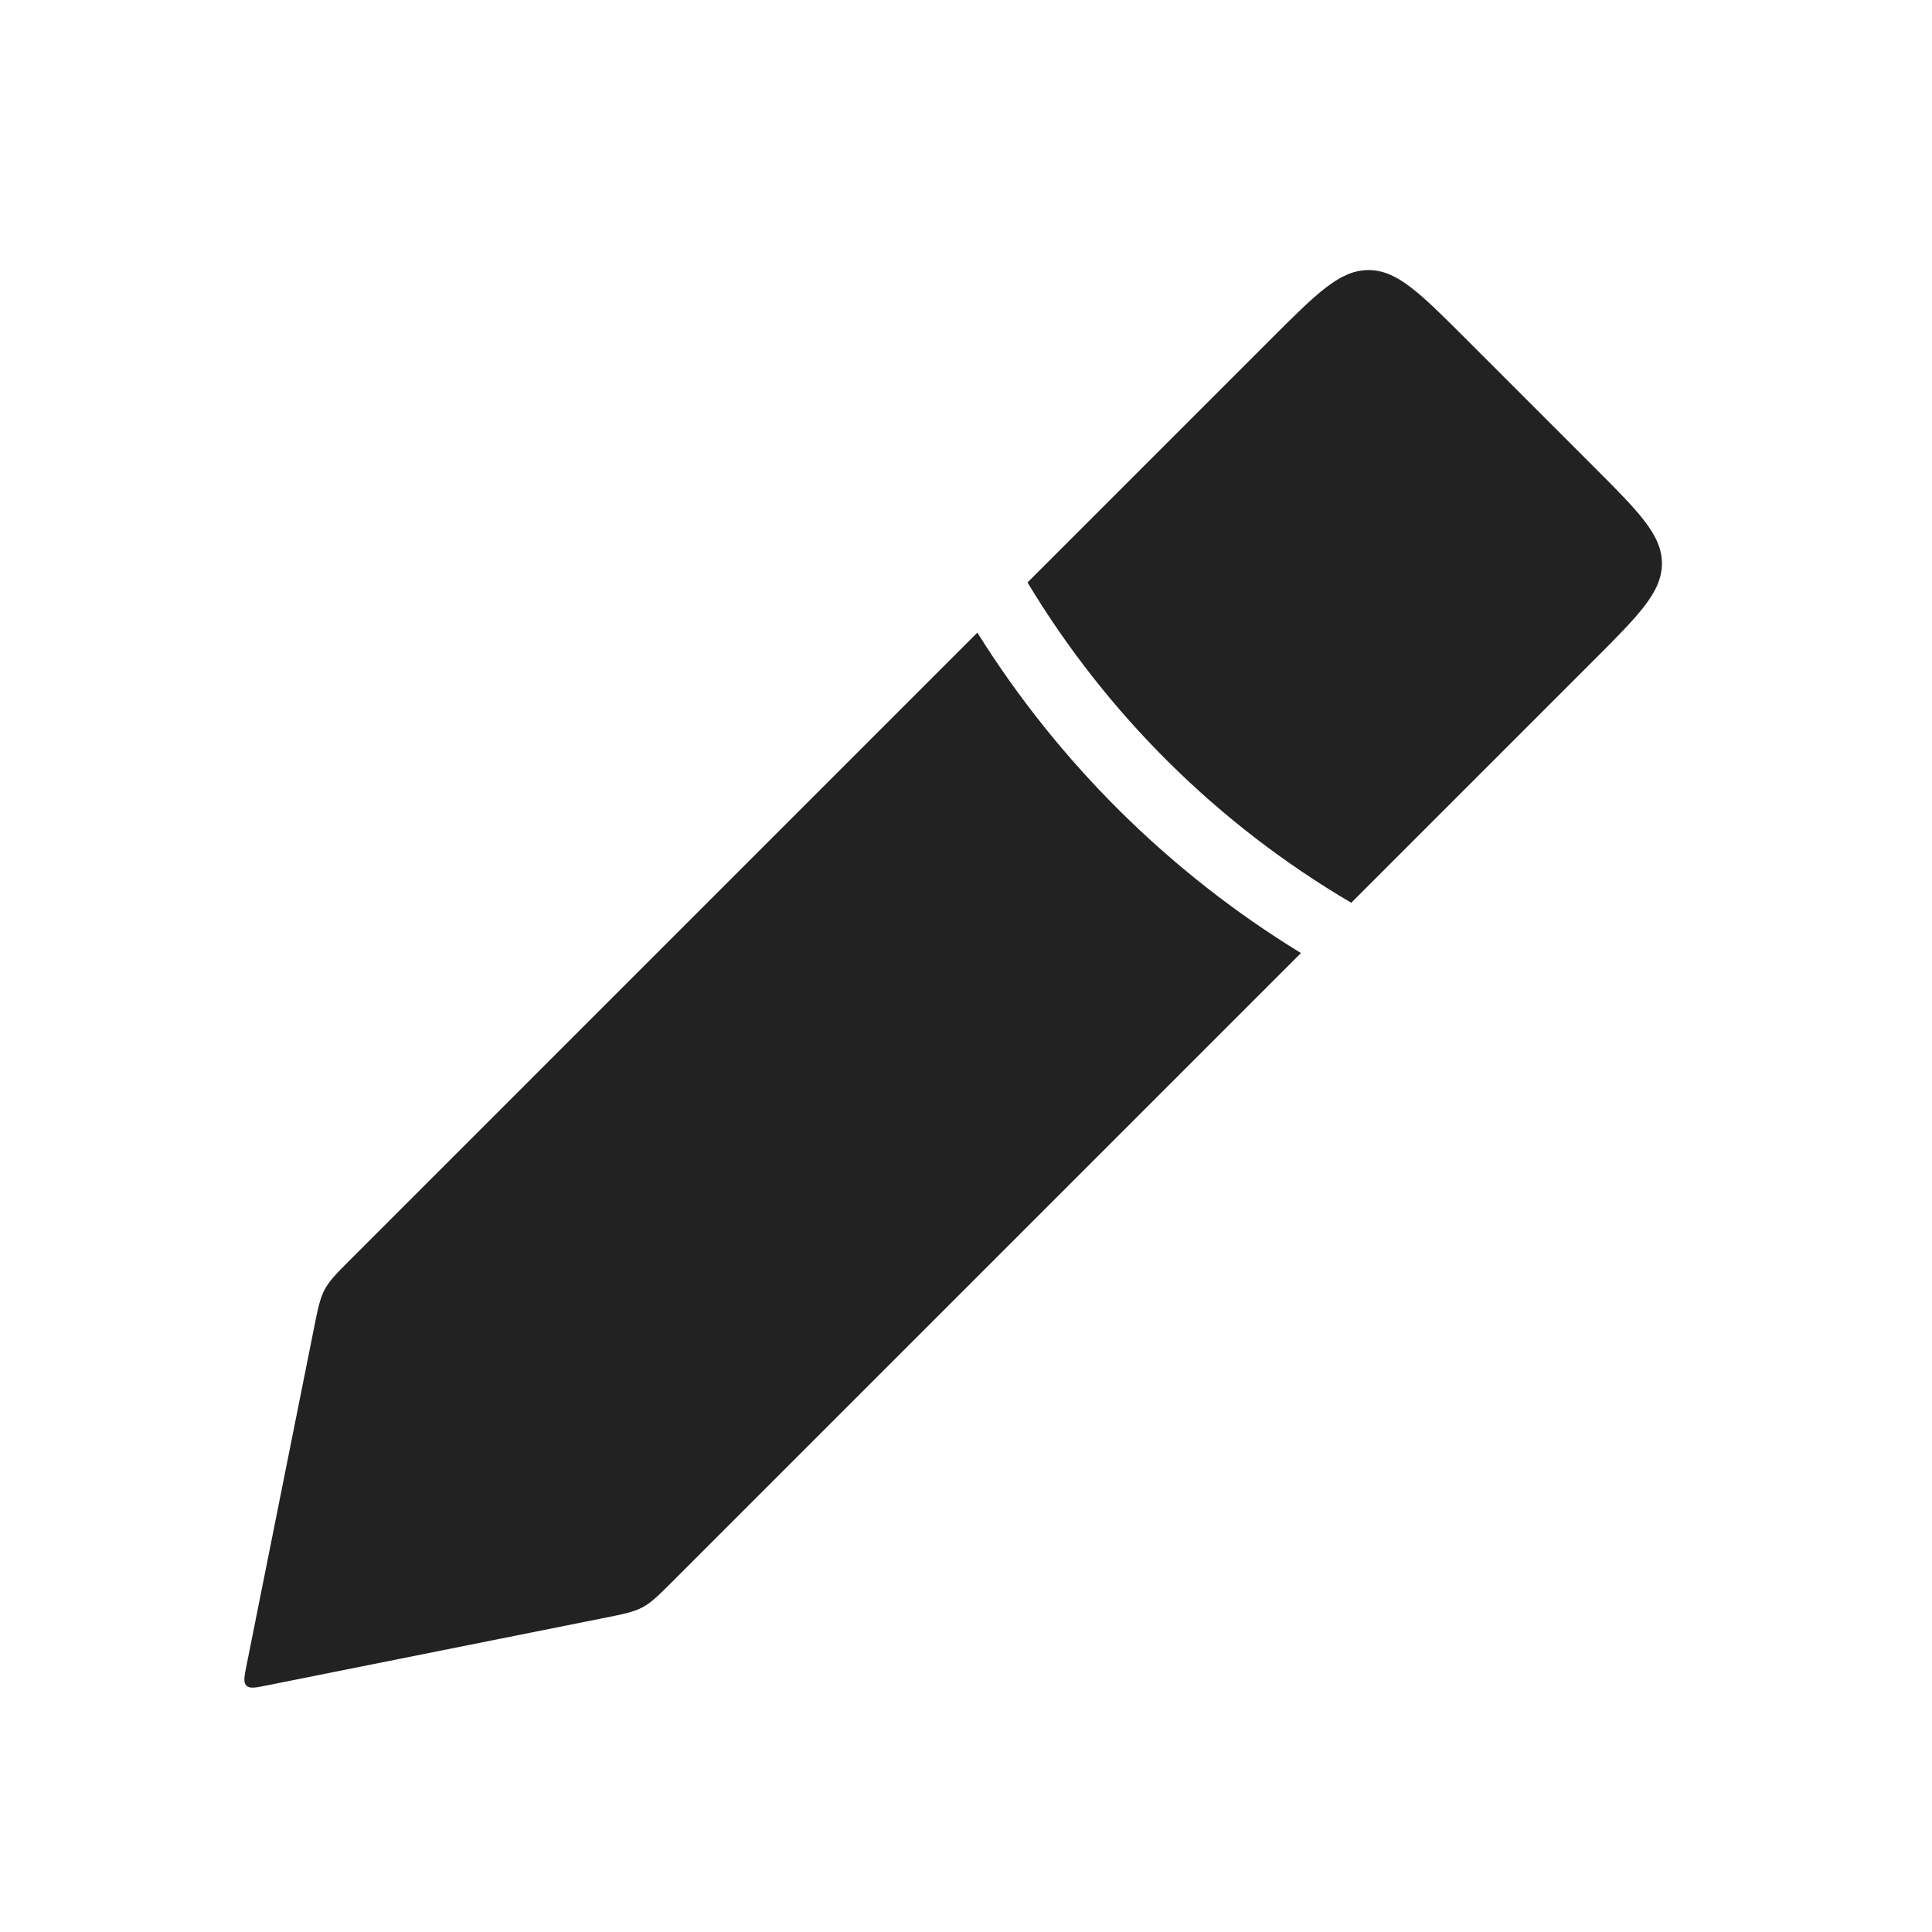 <svg width="56" height="56" viewBox="0 0 56 56" fill="none" xmlns="http://www.w3.org/2000/svg">
<path fill-rule="evenodd" clip-rule="evenodd" d="M29.783 16.883L36.838 9.828C38.172 8.495 38.838 7.828 39.667 7.828C40.495 7.828 41.162 8.495 42.495 9.828L42.495 9.828L46.172 13.505C47.505 14.838 48.172 15.505 48.172 16.333C48.172 17.162 47.505 17.828 46.172 19.162L39.167 26.167C35.302 23.898 32.079 20.699 29.783 16.883ZM28.329 18.337L10.19 36.477C9.765 36.902 9.552 37.114 9.412 37.376C9.273 37.637 9.214 37.931 9.096 38.521L7.147 48.265C7.081 48.597 7.047 48.764 7.142 48.858C7.237 48.953 7.403 48.919 7.735 48.853L17.479 46.904C18.069 46.786 18.363 46.727 18.624 46.588C18.885 46.448 19.098 46.235 19.523 45.81L37.709 27.625C33.895 25.292 30.686 22.106 28.329 18.337Z" fill="#222222"/>
</svg>
